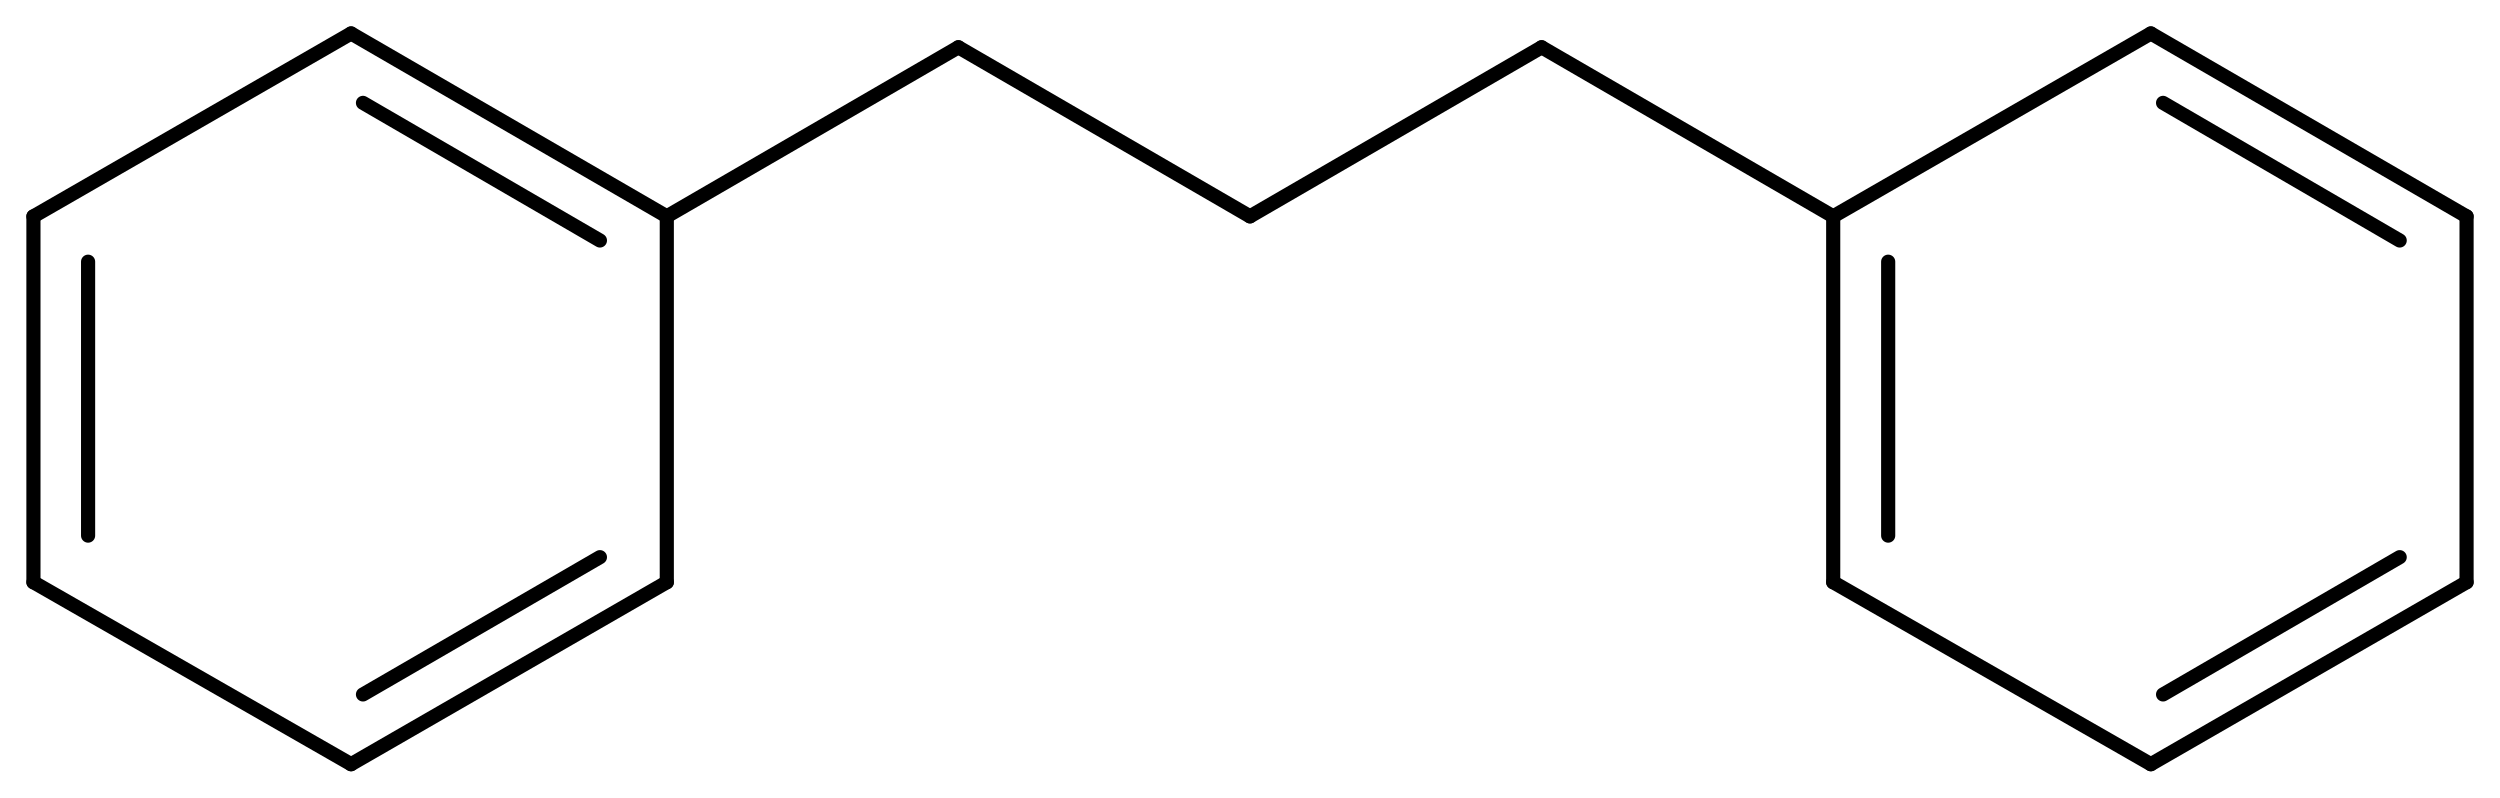 <svg width="233.28" viewBox="0 0 7776 2481" text-rendering="auto" stroke-width="1" stroke-opacity="1" stroke-miterlimit="10" stroke-linejoin="miter" stroke-linecap="square" stroke-dashoffset="0" stroke-dasharray="none" stroke="black" shape-rendering="auto" image-rendering="auto" height="74.43" font-weight="normal" font-style="normal" font-size="12" font-family="'Dialog'" fill-opacity="1" fill="black" color-rendering="auto" color-interpolation="auto" xmlns="http://www.w3.org/2000/svg"><g><g stroke="white" fill="white"><rect y="0" x="0" width="7776" stroke="none" height="2481"/></g><g transform="translate(32866,32866)" text-rendering="geometricPrecision" stroke-width="44" stroke-linejoin="round" stroke-linecap="round"><line y2="-32193" y1="-32762" x2="-30792" x1="-31774" fill="none"/><line y2="-32118" y1="-32546" x2="-31000" x1="-31737" fill="none"/><line y2="-31055" y1="-32193" x2="-30792" x1="-30792" fill="none"/><line y2="-32762" y1="-32193" x2="-31774" x1="-32762" fill="none"/><line y2="-30489" y1="-31055" x2="-31774" x1="-30792" fill="none"/><line y2="-30706" y1="-31133" x2="-31737" x1="-31000" fill="none"/><line y2="-32193" y1="-31055" x2="-32762" x1="-32762" fill="none"/><line y2="-32052" y1="-31200" x2="-32592" x1="-32592" fill="none"/><line y2="-31055" y1="-30489" x2="-32762" x1="-31774" fill="none"/><line y2="-32719" y1="-32193" x2="-29885" x1="-30792" fill="none"/><line y2="-32193" y1="-32719" x2="-28978" x1="-29885" fill="none"/><line y2="-32719" y1="-32193" x2="-28071" x1="-28978" fill="none"/><line y2="-32193" y1="-32719" x2="-27164" x1="-28071" fill="none"/><line y2="-32193" y1="-31055" x2="-27164" x1="-27164" fill="none"/><line y2="-32052" y1="-31200" x2="-26993" x1="-26993" fill="none"/><line y2="-32762" y1="-32193" x2="-26176" x1="-27164" fill="none"/><line y2="-31055" y1="-30489" x2="-27164" x1="-26176" fill="none"/><line y2="-32193" y1="-32762" x2="-25194" x1="-26176" fill="none"/><line y2="-32118" y1="-32546" x2="-25402" x1="-26138" fill="none"/><line y2="-30489" y1="-31055" x2="-26176" x1="-25194" fill="none"/><line y2="-30706" y1="-31133" x2="-26138" x1="-25402" fill="none"/><line y2="-31055" y1="-32193" x2="-25194" x1="-25194" fill="none"/></g></g></svg>